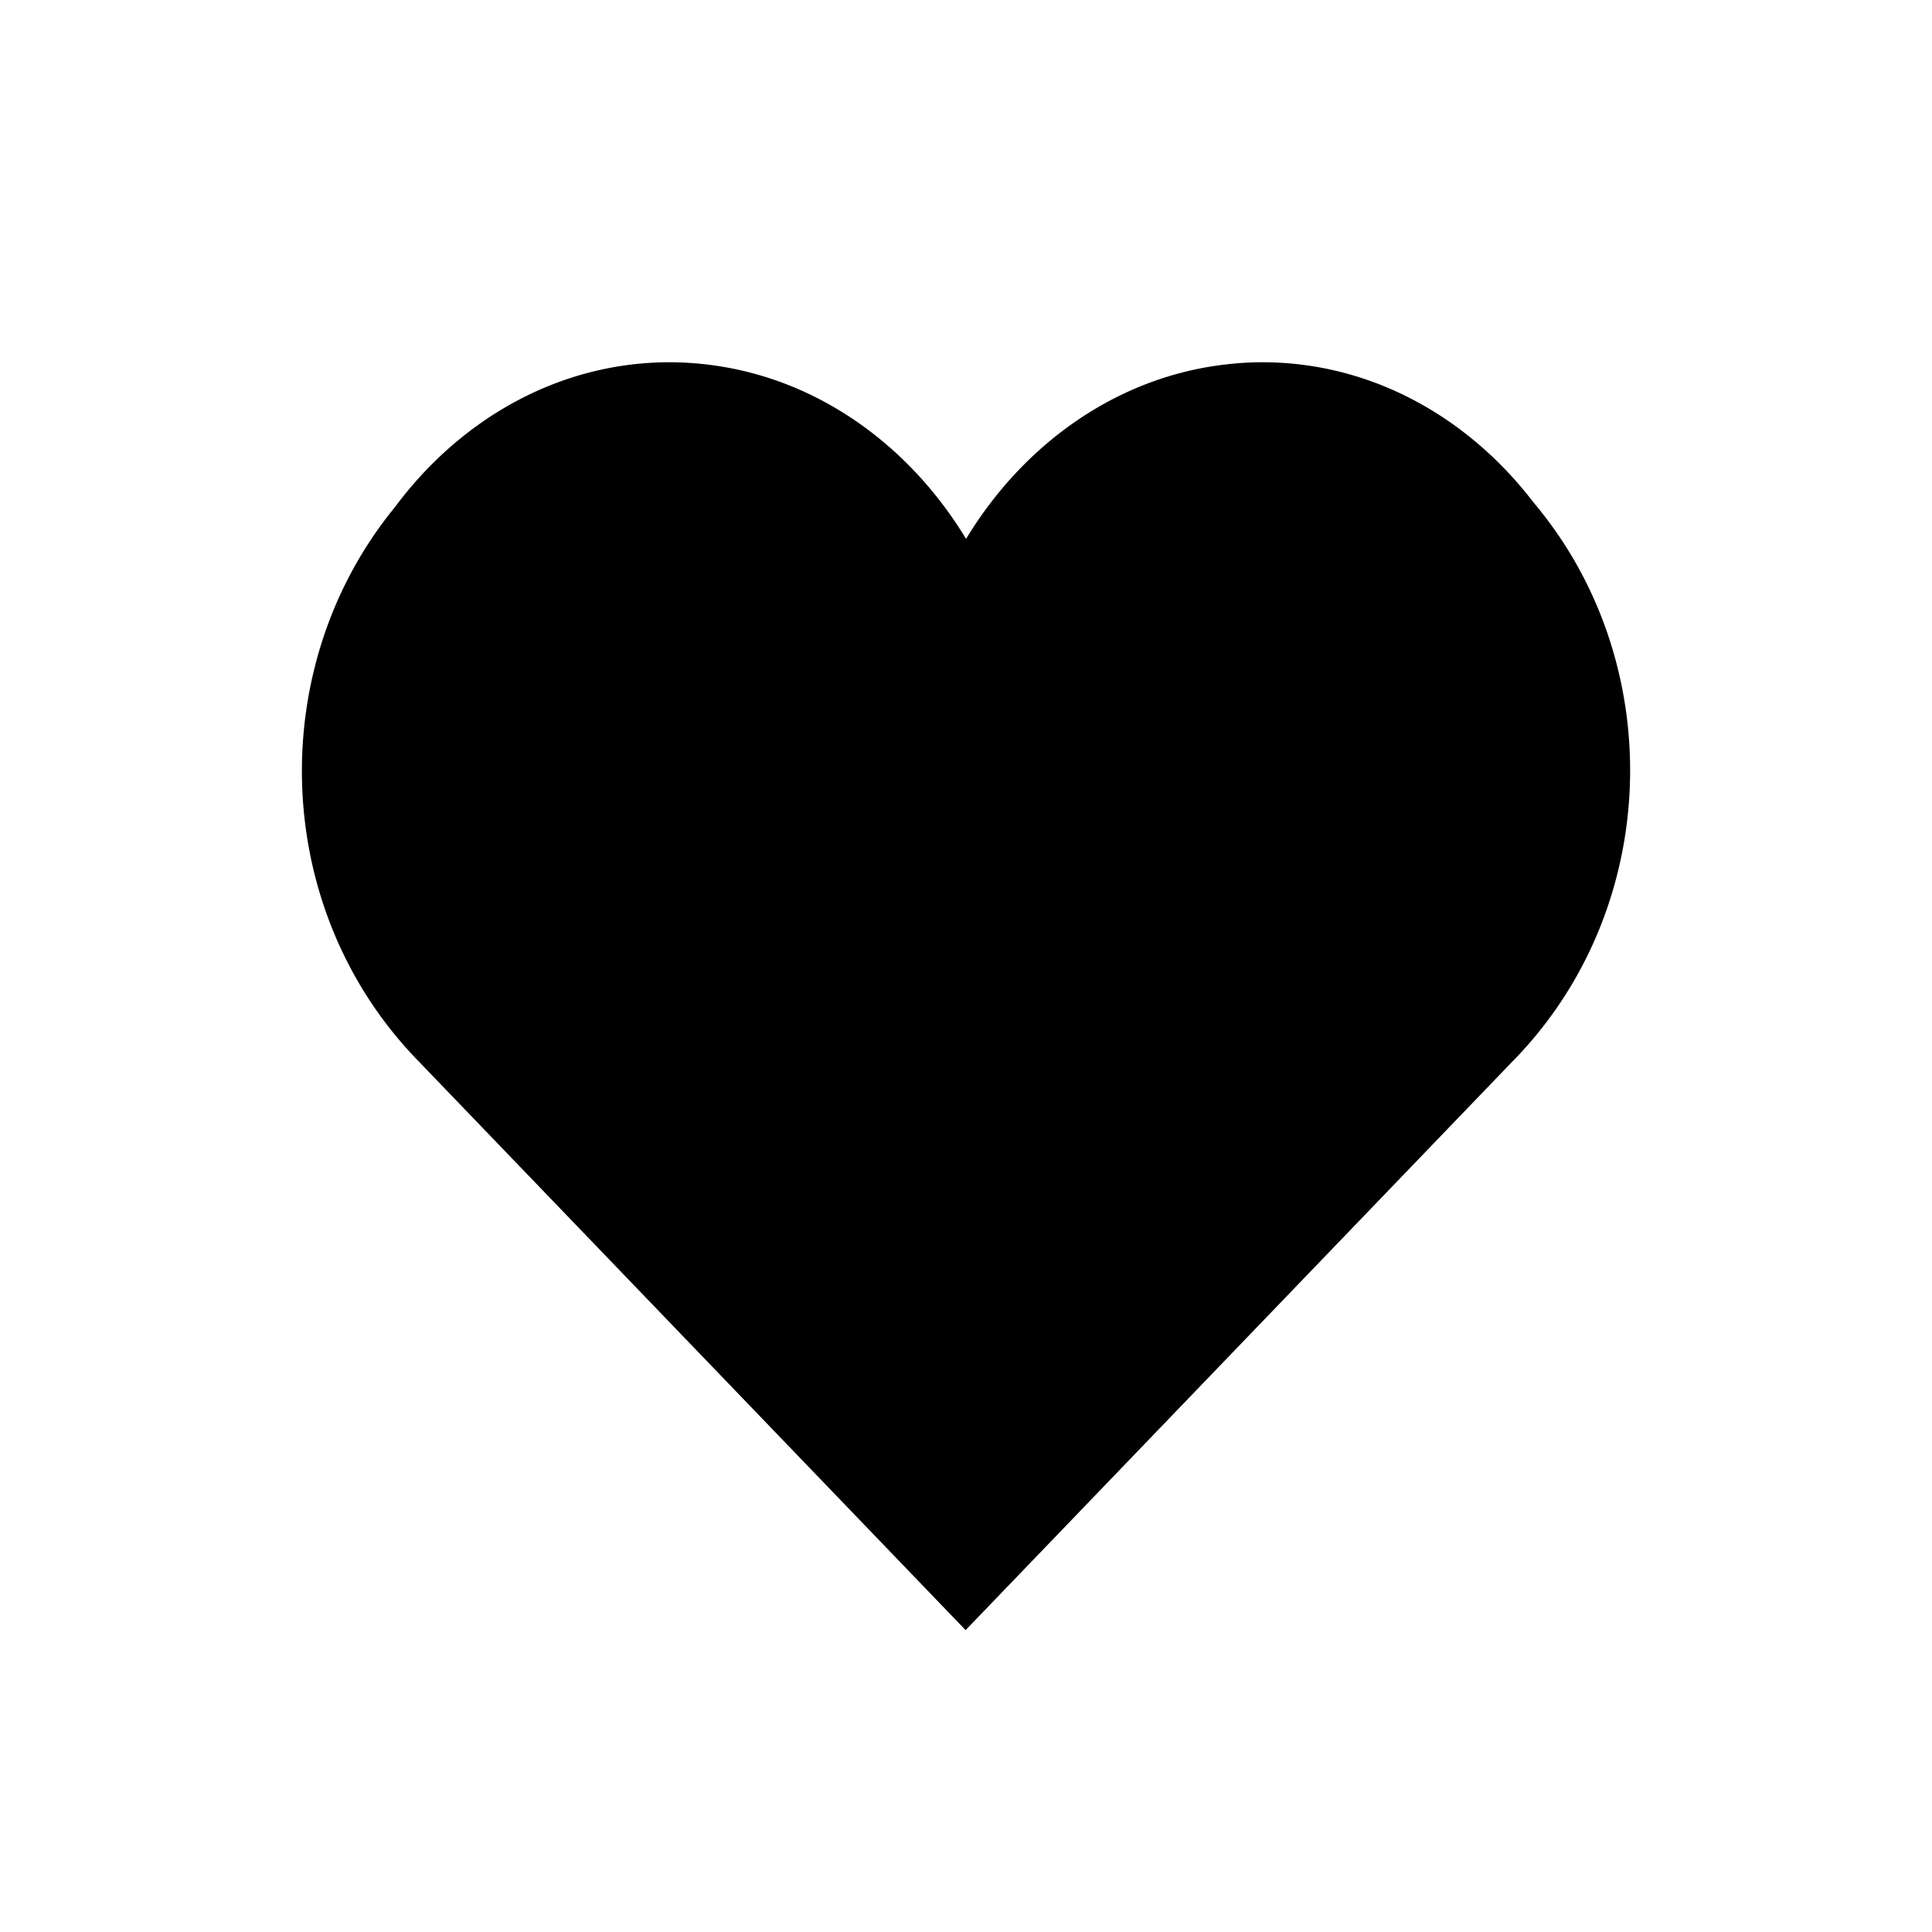 <svg viewBox="0 0 64 64" fill="none">
        <path
          fillRule="evenodd"
          clipRule="evenodd"
          d="M50.81 16.657C48.633 13.807 45.41 12 41.815 12c-.477 0-.945.036-1.407.097-3.49.465-6.515 2.634-8.406 5.754-1.883-3.107-4.893-5.27-8.364-5.748a10.662 10.662 0 00-1.45-.103c-3.654 0-6.922 1.864-9.102 4.795-4.298 5.242-4.11 13.157.595 18.167l.09.095L31.987 54l18.13-18.853.11-.113.09-.095c4.744-5.051 4.901-13.043.494-18.282z"
          fill="currentColor"
        ></path>
      </svg>